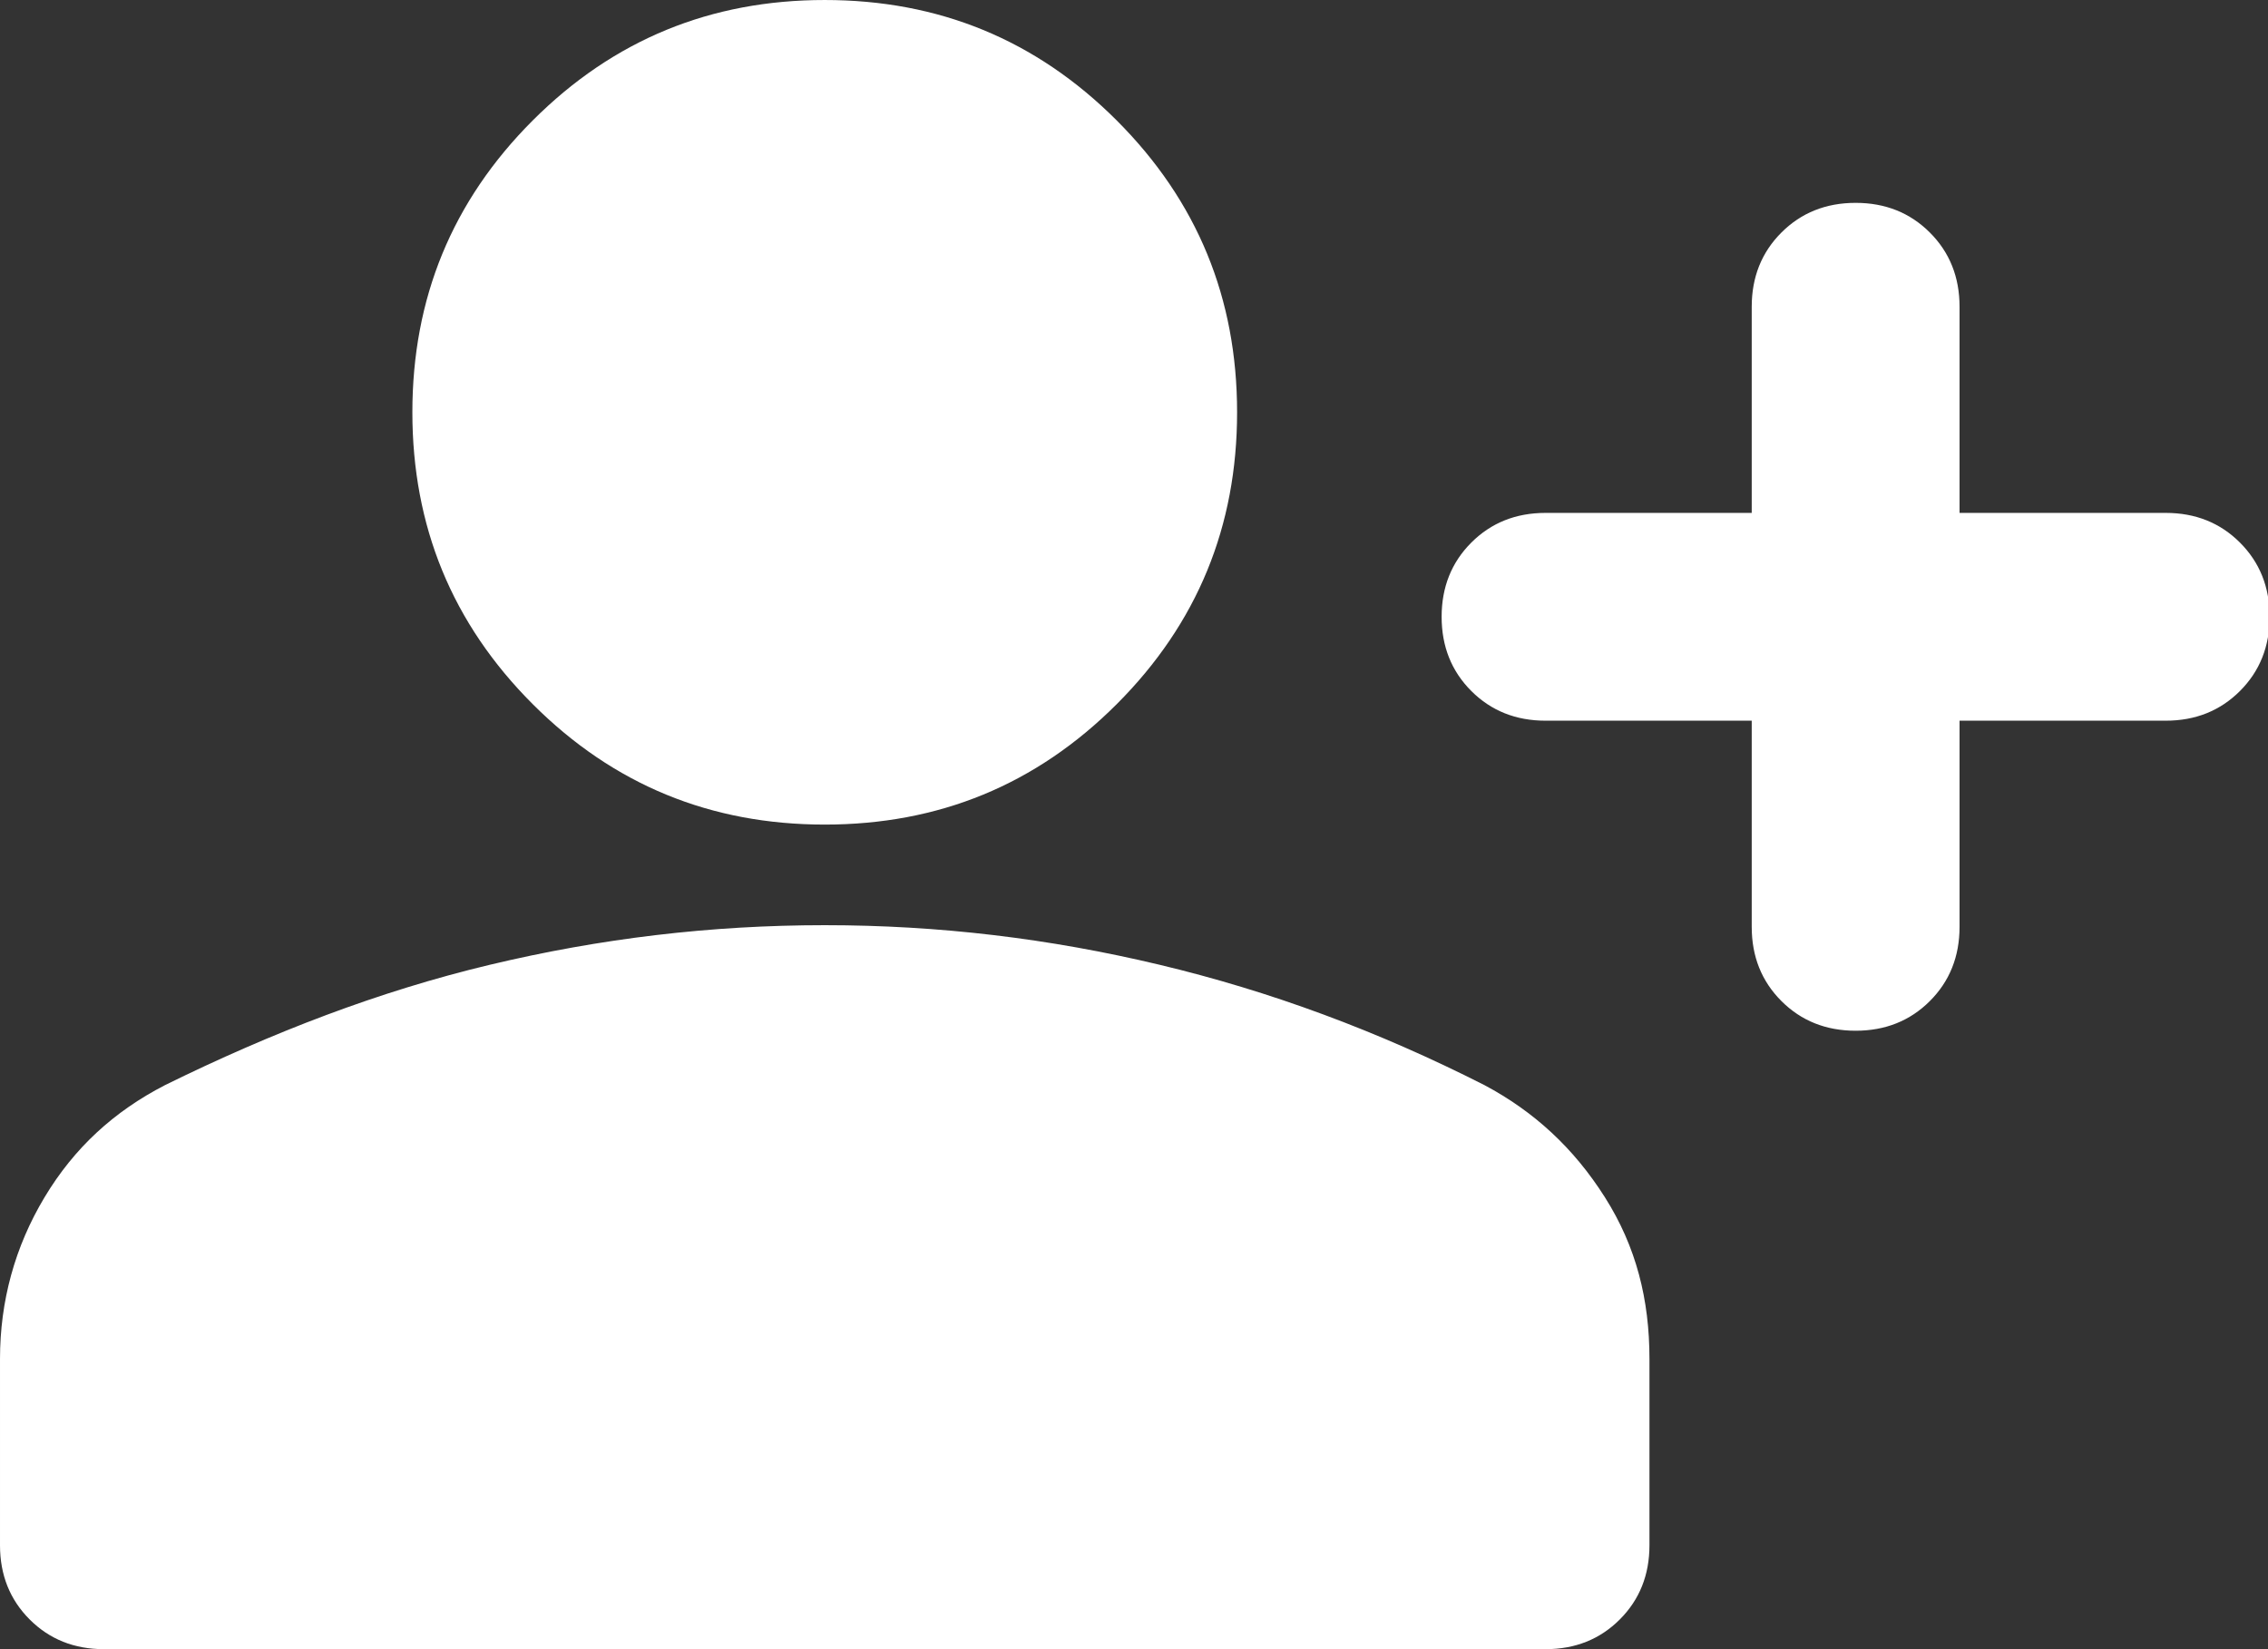 <svg xmlns="http://www.w3.org/2000/svg" id="uuid-1a4d7a12-95ca-47e4-9de3-ef6e9de4b89d" fill="#fff" viewBox="0 0 13.75 10"><rect x="0" y="0" width="13.75" height="10" fill="#333333" stroke="none"/><defs><style>.uuid-29519c73-8b1f-45be-9ba6-3c9c4150f7d8{stroke-width:0px;}</style></defs><g id="uuid-5c00f300-a097-487f-aa0f-d737bac3a409"><path class="uuid-29519c73-8b1f-45be-9ba6-3c9c4150f7d8" d="m.63,10c-.18,0-.33-.06-.45-.18s-.18-.27-.18-.45v-1.13c0-.35.09-.68.27-.98.18-.3.42-.52.73-.68.65-.32,1.3-.57,1.97-.73.67-.16,1.34-.24,2.03-.24s1.36.08,2.03.24,1.32.4,1.97.73c.3.16.54.38.73.68s.27.62.27.98v1.13c0,.18-.06.33-.18.45s-.27.18-.45.18H.63Zm4.37-5c-.69,0-1.28-.24-1.77-.73-.49-.49-.73-1.08-.73-1.77s.24-1.28.73-1.77c.49-.49,1.08-.73,1.77-.73s1.28.24,1.77.73c.49.49.73,1.08.73,1.77s-.24,1.28-.73,1.77c-.49.49-1.08.73-1.77.73Zm6.25,1.25c-.18,0-.33-.06-.45-.18-.12-.12-.18-.27-.18-.45v-1.25h-1.25c-.18,0-.33-.06-.45-.18-.12-.12-.18-.27-.18-.45s.06-.33.18-.45c.12-.12.27-.18.45-.18h1.25v-1.25c0-.18.06-.33.18-.45.12-.12.27-.18.45-.18s.33.06.45.18c.12.12.18.27.18.45v1.25h1.25c.18,0,.33.06.45.18.12.12.18.27.18.45s-.06.33-.18.45c-.12.12-.27.18-.45.18h-1.25v1.25c0,.18-.06.33-.18.45-.12.12-.27.18-.45.18Z"/></g></svg>